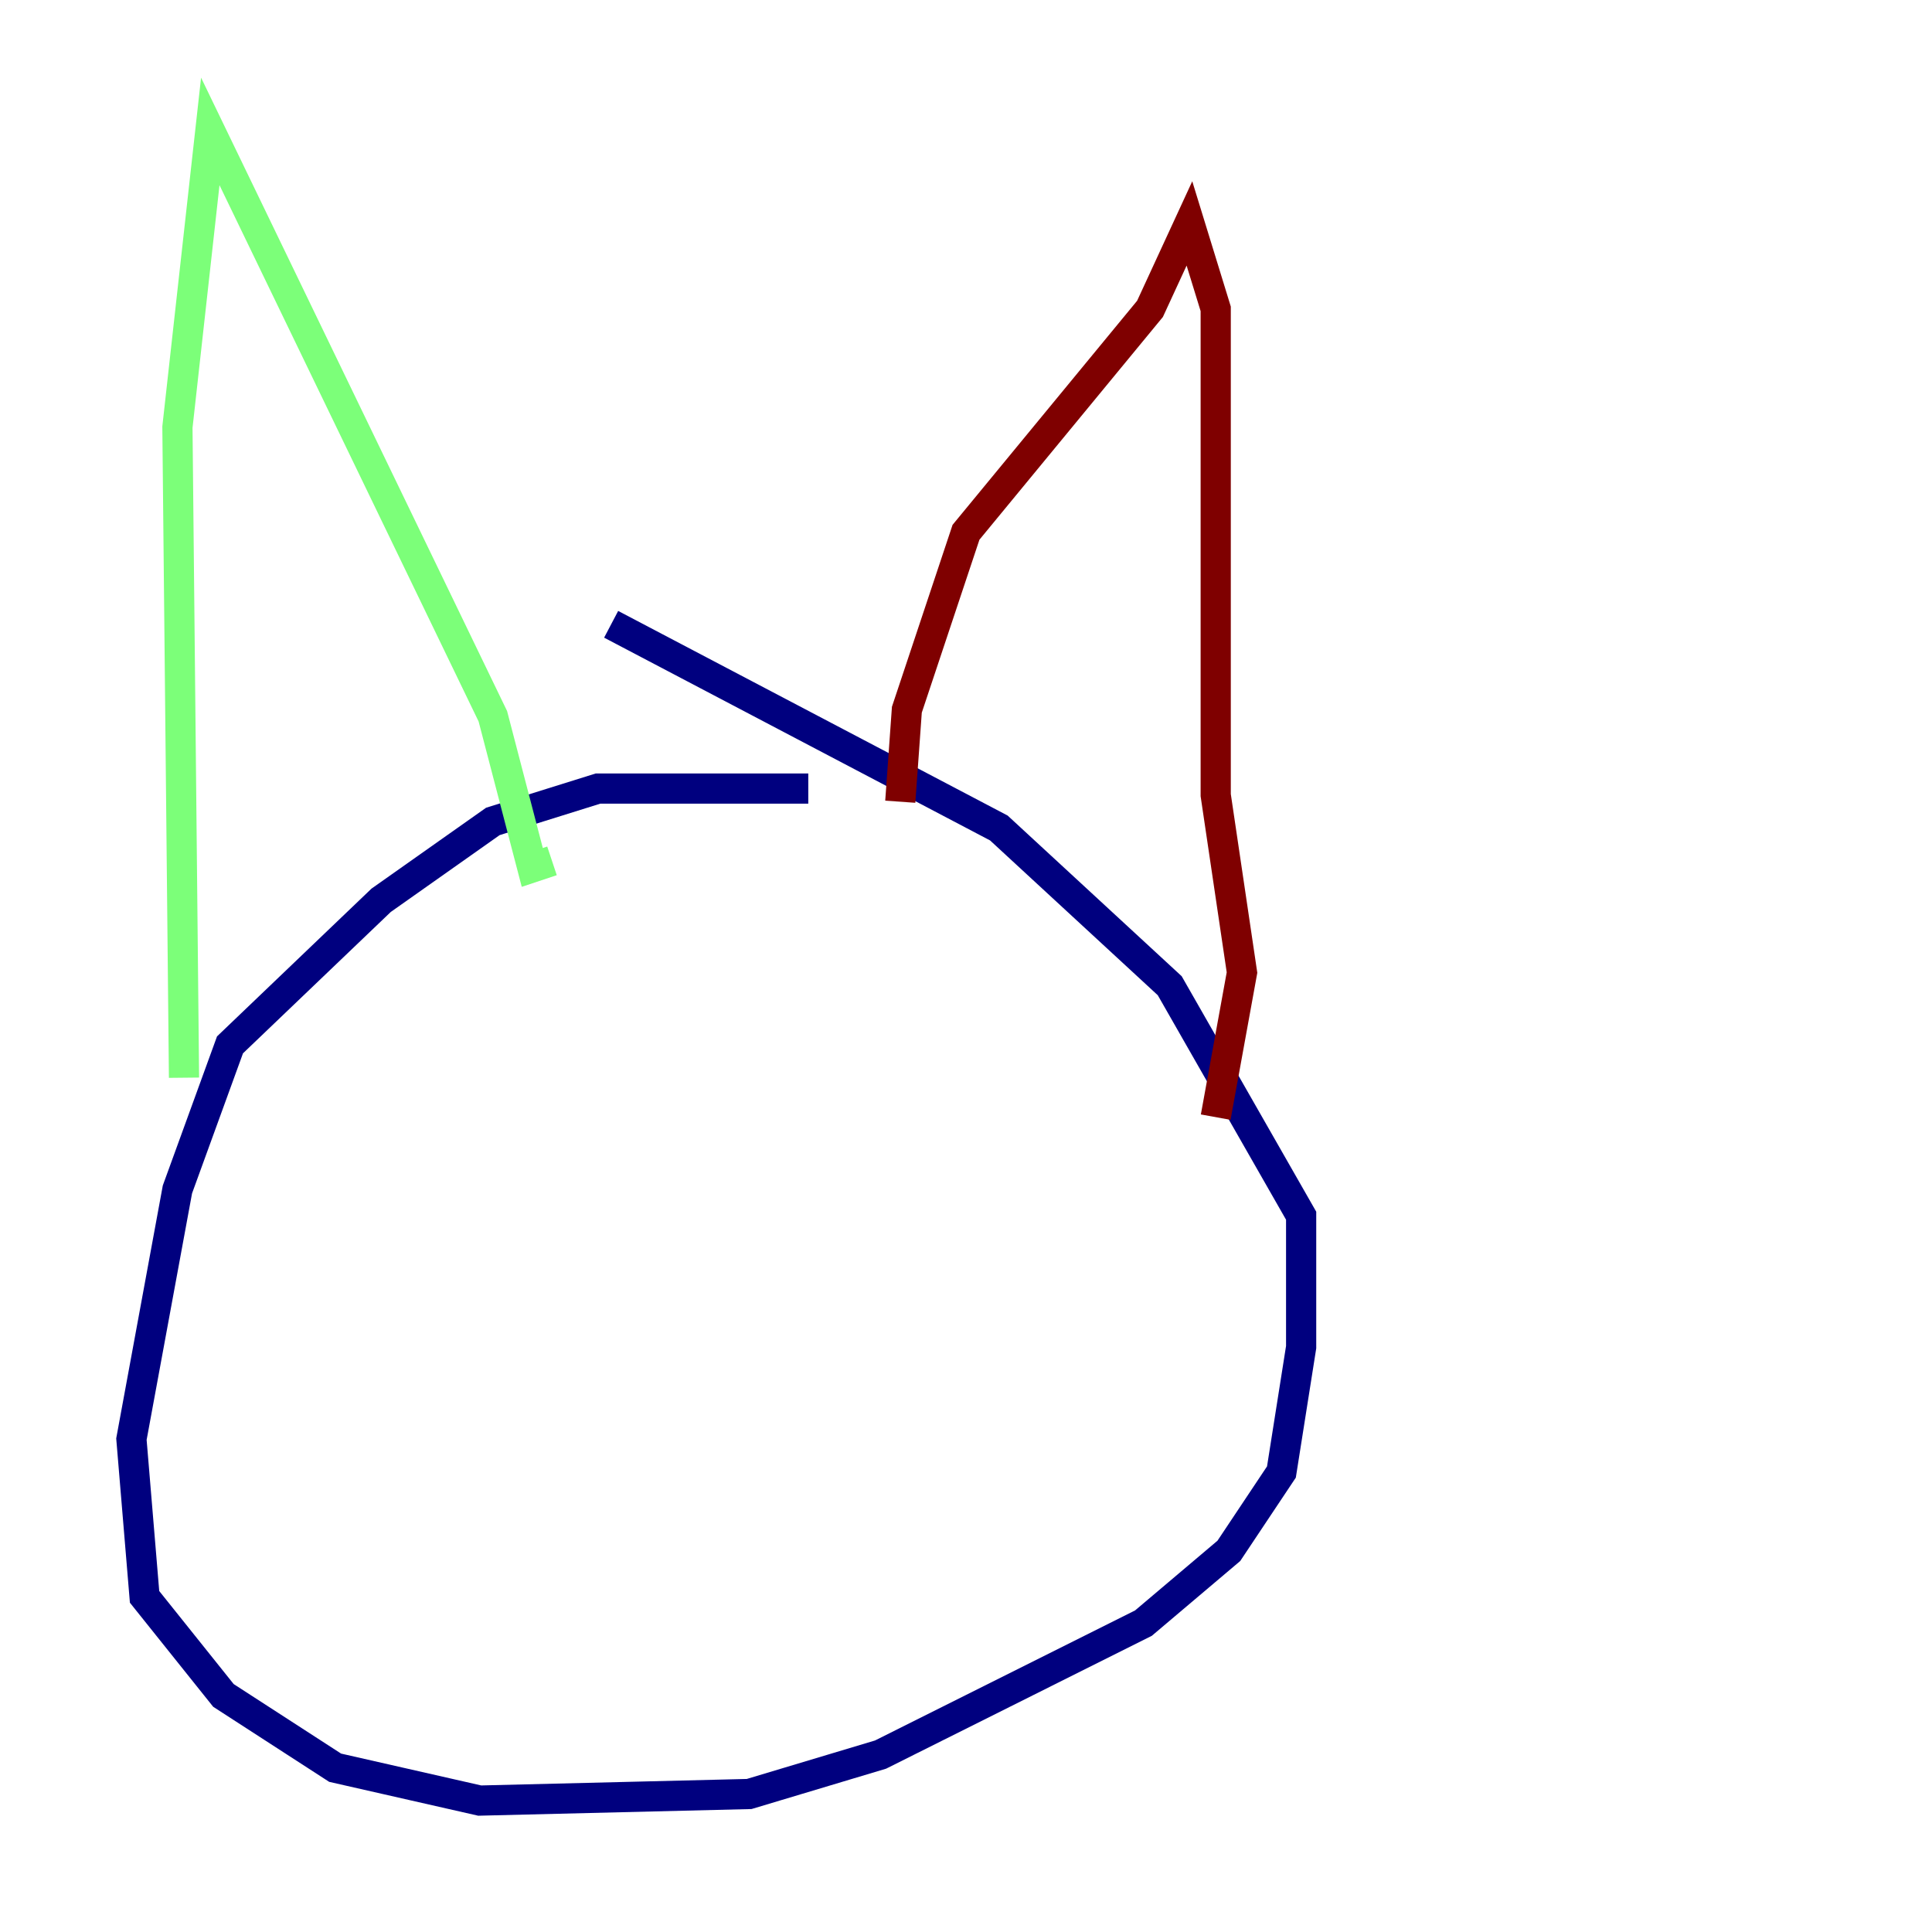 <?xml version="1.0" encoding="utf-8" ?>
<svg baseProfile="tiny" height="128" version="1.2" viewBox="0,0,128,128" width="128" xmlns="http://www.w3.org/2000/svg" xmlns:ev="http://www.w3.org/2001/xml-events" xmlns:xlink="http://www.w3.org/1999/xlink"><defs /><polyline fill="none" points="53.551,52.245 39.619,52.245 32.653,54.422 25.252,59.646 15.238,69.225 11.755,78.803 8.707,95.347 9.578,105.796 14.803,112.326 22.204,117.116 31.782,119.293 49.633,118.857 58.34,116.245 75.755,107.537 81.415,102.748 84.898,97.524 86.204,89.252 86.204,80.544 77.497,65.306 66.177,54.857 40.49,41.361" stroke="#00007f" stroke-width="2" /><polyline fill="none" points="12.191,71.401 11.755,28.299 13.932,8.707 32.653,47.456 35.265,57.469 36.571,57.034" stroke="#7cff79" stroke-width="2" /><polyline fill="none" points="59.646,53.116 60.082,47.02 64.0,35.265 76.191,20.463 78.803,14.803 80.544,20.463 80.544,52.68 82.286,64.435 80.544,74.014" stroke="#7f0000" stroke-width="2" /></svg>